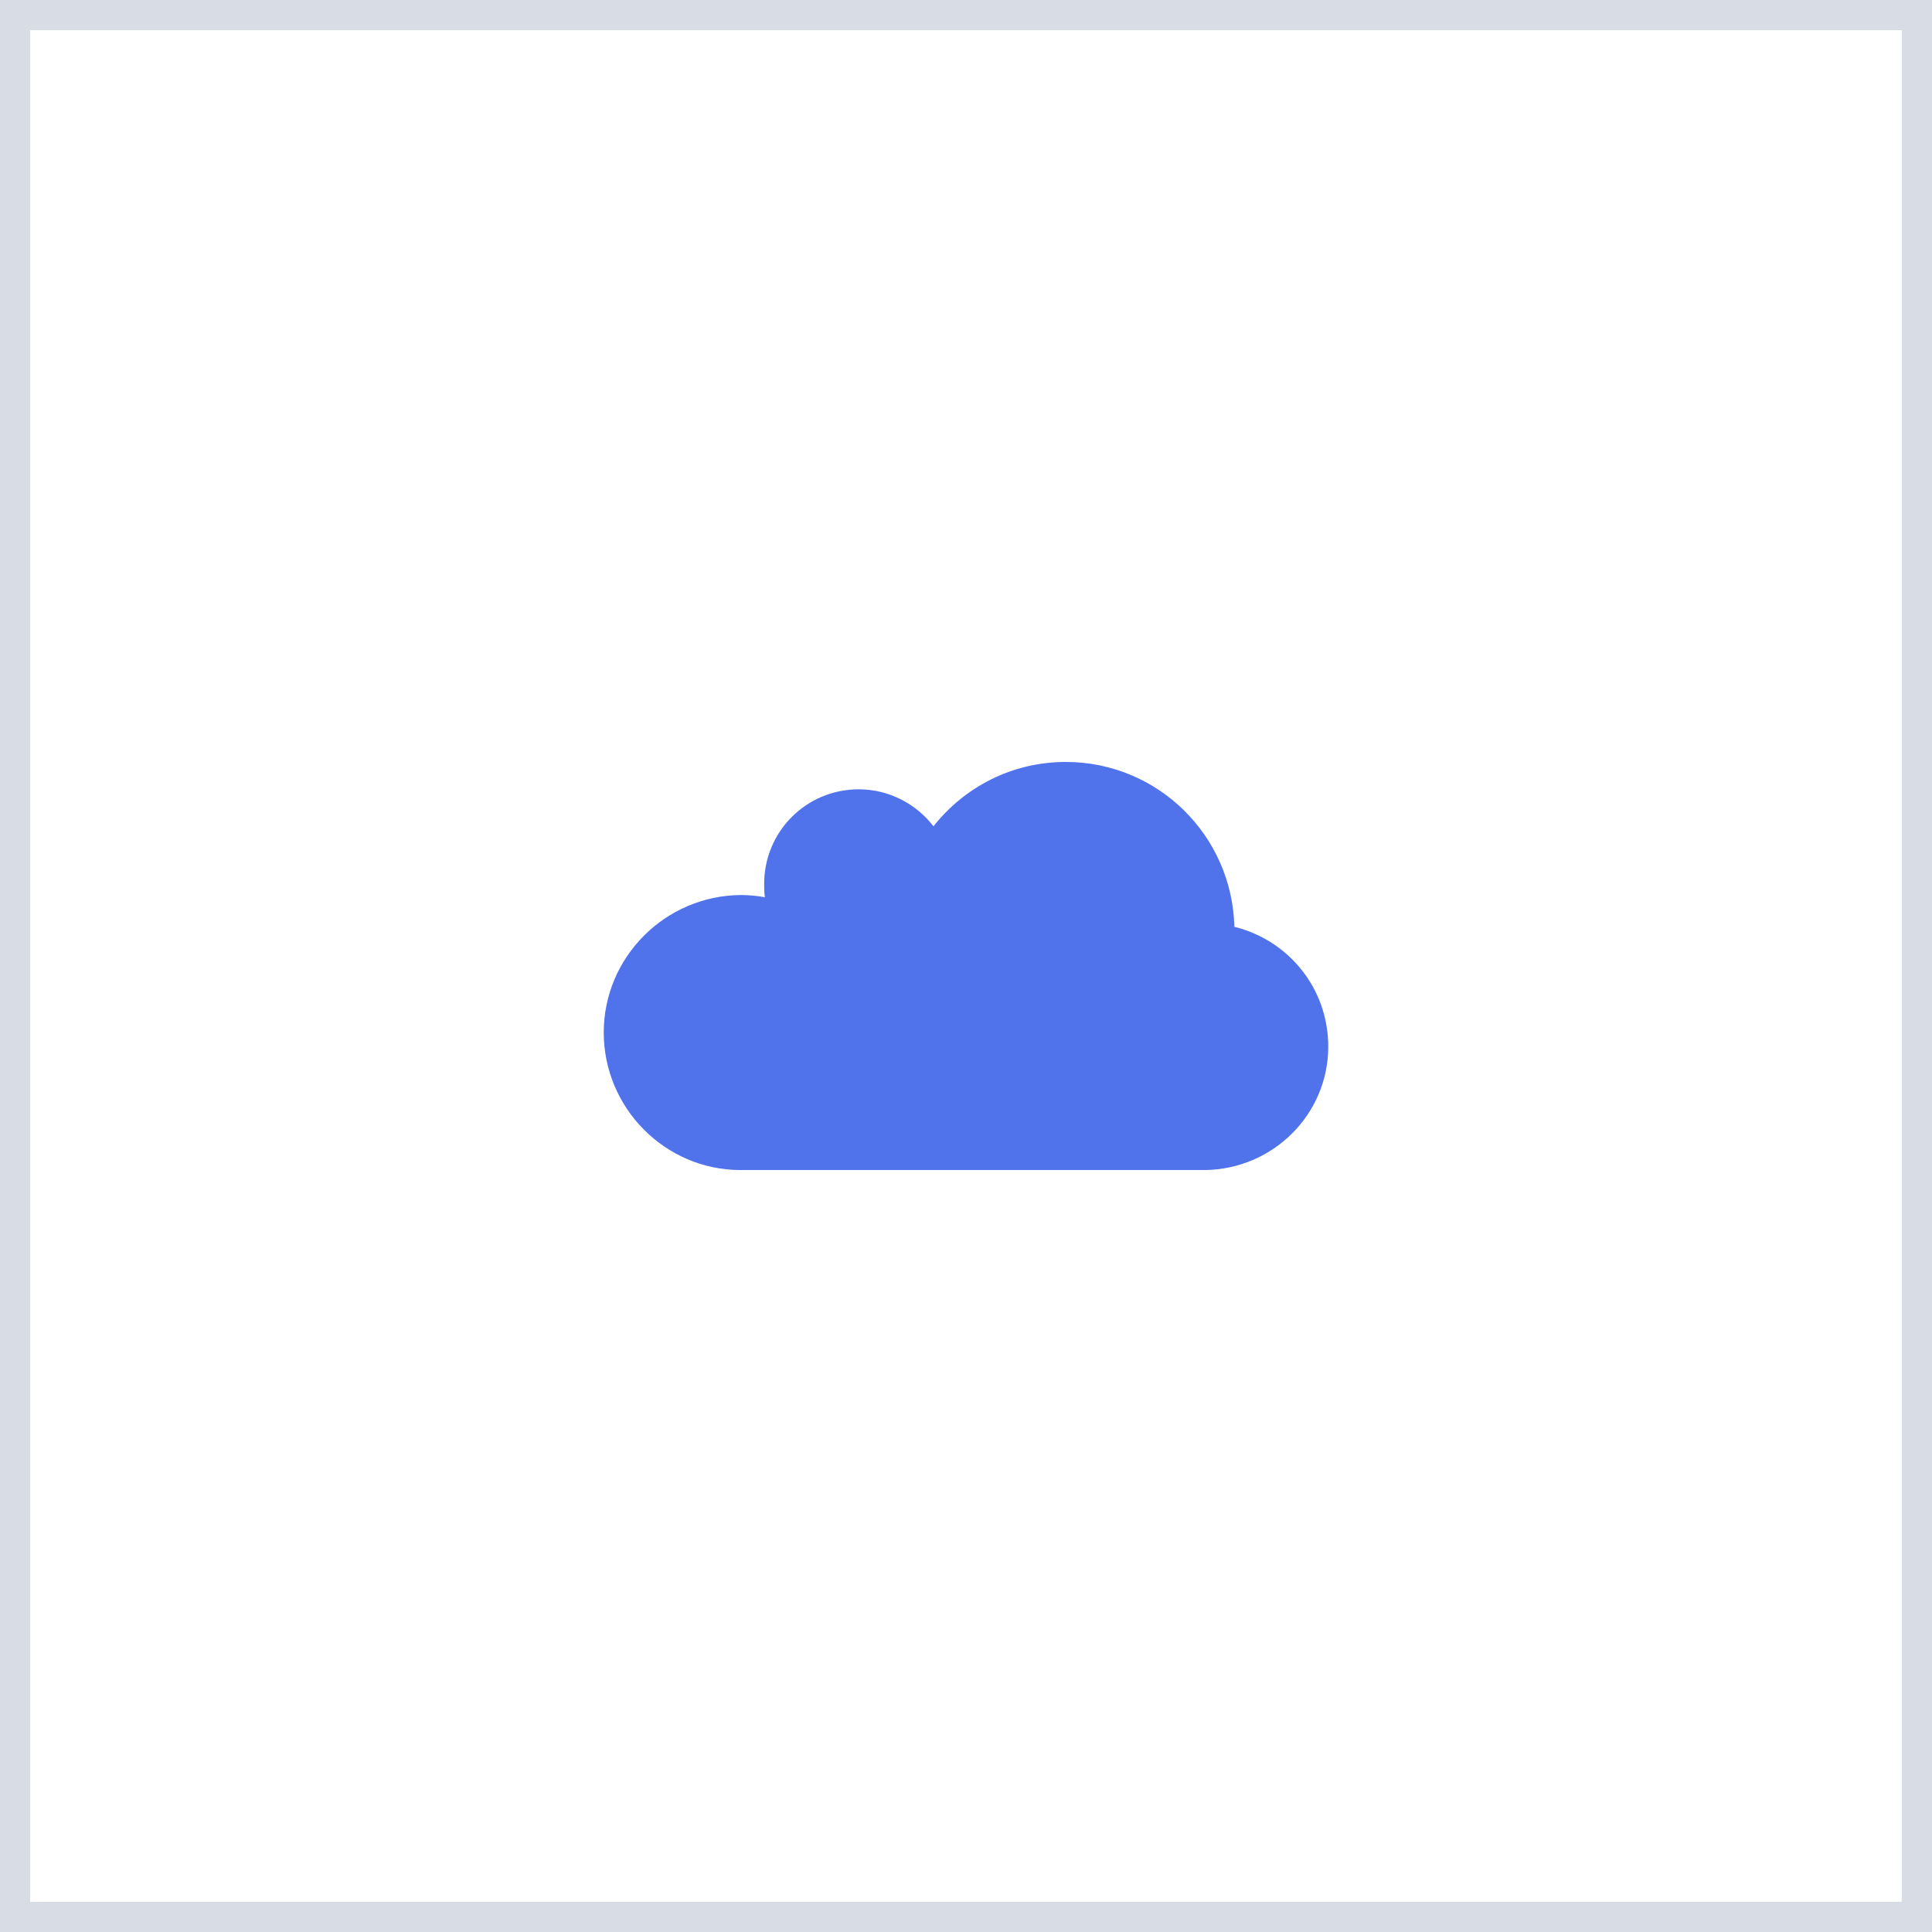 <svg width="64" height="64" viewBox="0 0 64 64" fill="none" xmlns="http://www.w3.org/2000/svg">
<rect x="0" y="0" width="64" height="64" fill="#333333" stroke="none"/>
<rect x="0.5" y="0.5" width="63" height="63" fill="white"/>
<path d="M44 34.669C44 32.735 42.678 31.143 40.89 30.702C40.816 27.665 38.343 25.241 35.306 25.241C33.518 25.241 31.951 26.074 30.922 27.372C30.359 26.637 29.453 26.147 28.449 26.147C26.71 26.147 25.314 27.543 25.314 29.282C25.314 29.429 25.314 29.576 25.339 29.723C25.069 29.673 24.8 29.649 24.531 29.649C22.032 29.674 20 31.706 20 34.204C20 36.702 22.033 38.759 24.531 38.759H39.91C42.163 38.735 44 36.922 44 34.669L44 34.669Z" fill="#5072EB"/>
<rect x="0.5" y="0.5" width="63" height="63" stroke="#D7DCE5"/>
</svg>
